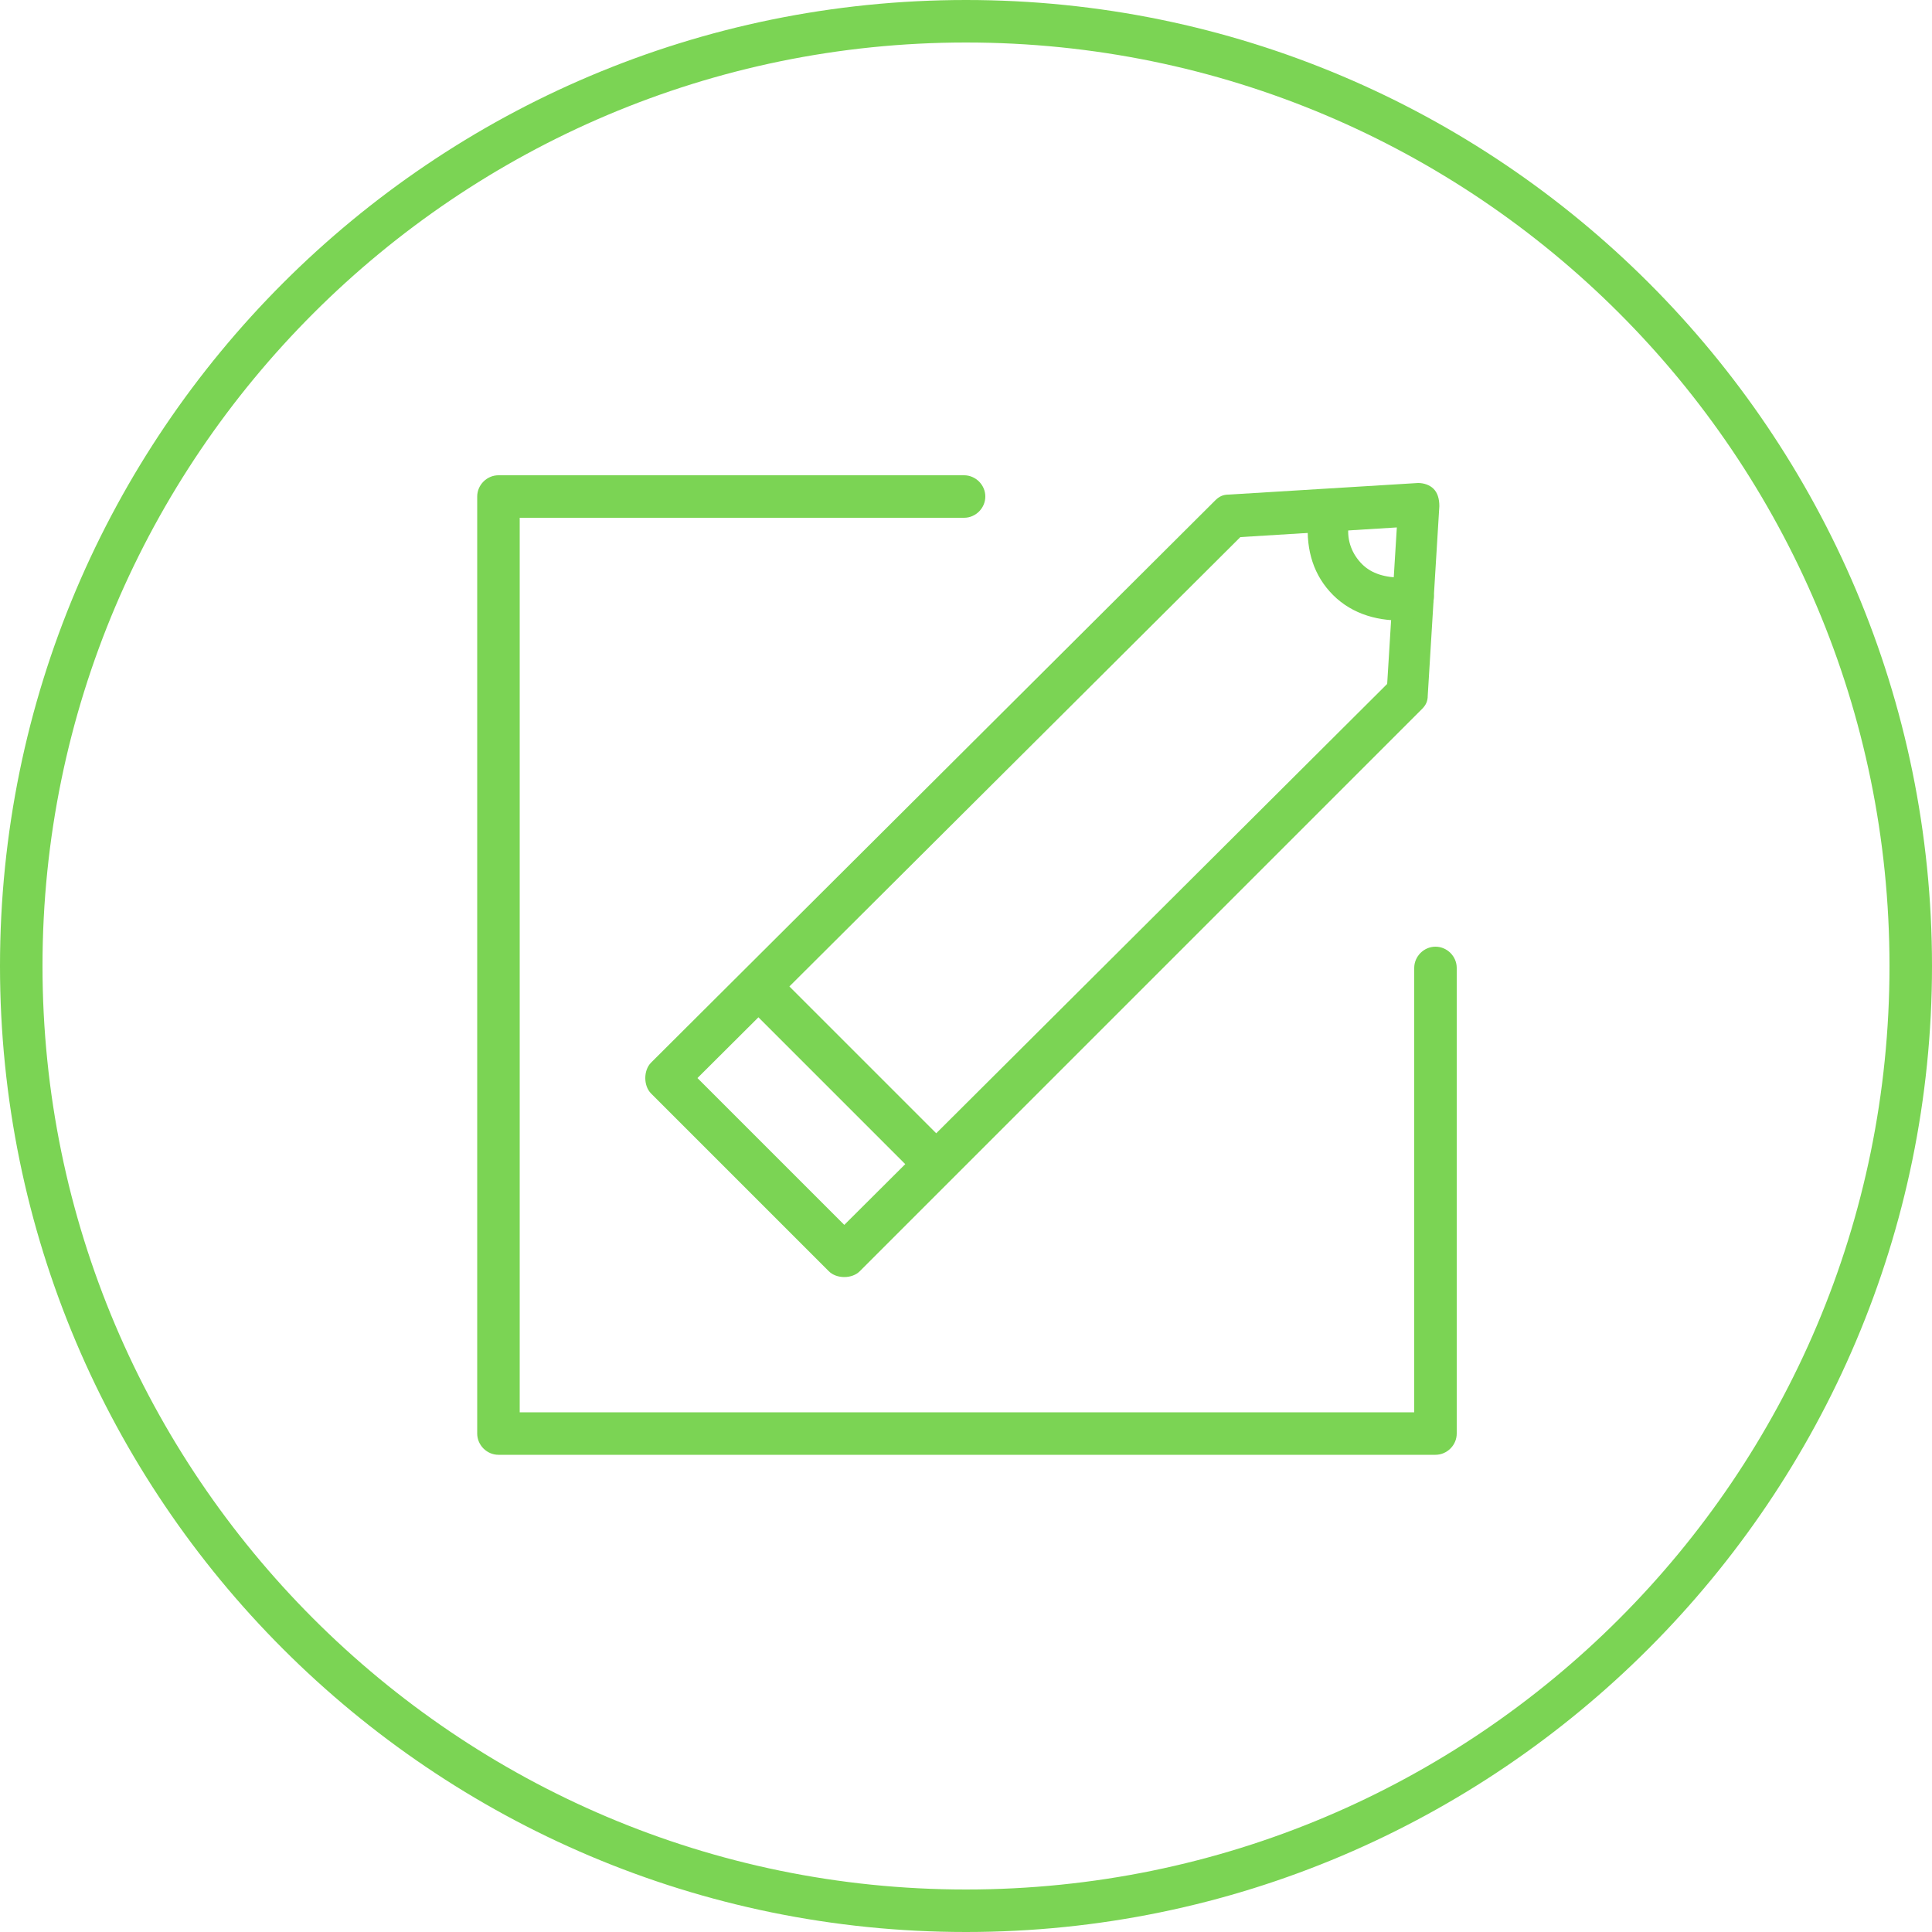 <?xml version="1.0" encoding="utf-8"?>
<!-- Generator: Adobe Illustrator 18.1.0, SVG Export Plug-In . SVG Version: 6.00 Build 0)  -->
<svg version="1.1" id="Layer_1" xmlns="http://www.w3.org/2000/svg" xmlns:xlink="http://www.w3.org/1999/xlink" x="0px" y="0px"
	 viewBox="3.1 -0.8 100 100" enable-background="new 3.1 -0.8 100 100" xml:space="preserve">
<g>
	<g>
		<path fill="#7BD454" d="M53.1,99.2c-27.6,0-50-22.4-50-50c0-27.6,22.4-50,50-50c27.6,0,50,22.4,50,50
			C103.1,76.7,80.7,99.2,53.1,99.2L53.1,99.2z M53.1,1.4C26.8,1.4,5.3,22.8,5.3,49.2c0,26.3,21.4,47.8,47.8,47.8
			s47.8-21.4,47.8-47.8C100.9,22.8,79.5,1.4,53.1,1.4L53.1,1.4z"/>
	</g>
</g>
<g>
	<g>
		<g>
			<path fill="#7BD454" d="M76.5,24.2c0.3,0,0.6,0.1,0.8,0.3c0.2,0.2,0.3,0.5,0.3,0.9l-0.6,9.8c0,0.3-0.1,0.5-0.3,0.7L47.6,65
				c-0.2,0.2-0.5,0.3-0.8,0.3l0,0c-0.3,0-0.6-0.1-0.8-0.3l-9.2-9.2c-0.2-0.2-0.3-0.5-0.3-0.8c0-0.3,0.1-0.6,0.3-0.8L66,25.1
				c0.2-0.2,0.4-0.3,0.7-0.3L76.5,24.2C76.5,24.2,76.5,24.2,76.5,24.2L76.5,24.2z M74.9,34.6l0.5-8.1l-8.1,0.5L39.2,55l7.6,7.6
				L74.9,34.6L74.9,34.6z"/>
		</g>
		<g>
			<path fill="#7BD454" d="M42.8,49.6c0.3,0,0.6,0.1,0.8,0.3l8.3,8.3c0.4,0.4,0.4,1.1,0,1.6c-0.4,0.4-1.1,0.4-1.6,0L42,51.5
				c-0.4-0.4-0.4-1.1,0-1.6C42.2,49.7,42.5,49.6,42.8,49.6L42.8,49.6z"/>
		</g>
		<g>
			<path fill="#7BD454" d="M71.9,24.6c0.1,0,0.2,0,0.2,0c0.6,0.1,1,0.7,0.9,1.3l0,0.1c0,0.1-0.1,0.2-0.1,0.4c-0.1,0.8,0.2,1.5,0.7,2
				c0.5,0.5,1.2,0.7,2.1,0.7l0.3-0.1c0.6-0.1,1.2,0.3,1.3,0.9c0.1,0.6-0.3,1.2-0.9,1.3c-0.2,0-0.3,0.1-0.4,0.1
				c-1.5,0.1-2.9-0.3-3.9-1.3c-1-1-1.4-2.3-1.3-3.8c0-0.2,0.1-0.4,0.1-0.6C70.9,24.9,71.4,24.6,71.9,24.6L71.9,24.6z"/>
		</g>
	</g>
	<g>
		<path fill="#7BD454" d="M77.4,74.5H28.9c-0.6,0-1.1-0.5-1.1-1.1V24.9c0-0.6,0.5-1.1,1.1-1.1h24.1c0.6,0,1.1,0.5,1.1,1.1
			c0,0.6-0.5,1.1-1.1,1.1H30v46.3h46.3v-23c0-0.6,0.5-1.1,1.1-1.1c0.6,0,1.1,0.5,1.1,1.1v24.1C78.5,74,78,74.5,77.4,74.5L77.4,74.5z
			"/>
	</g>
</g>
</svg>
